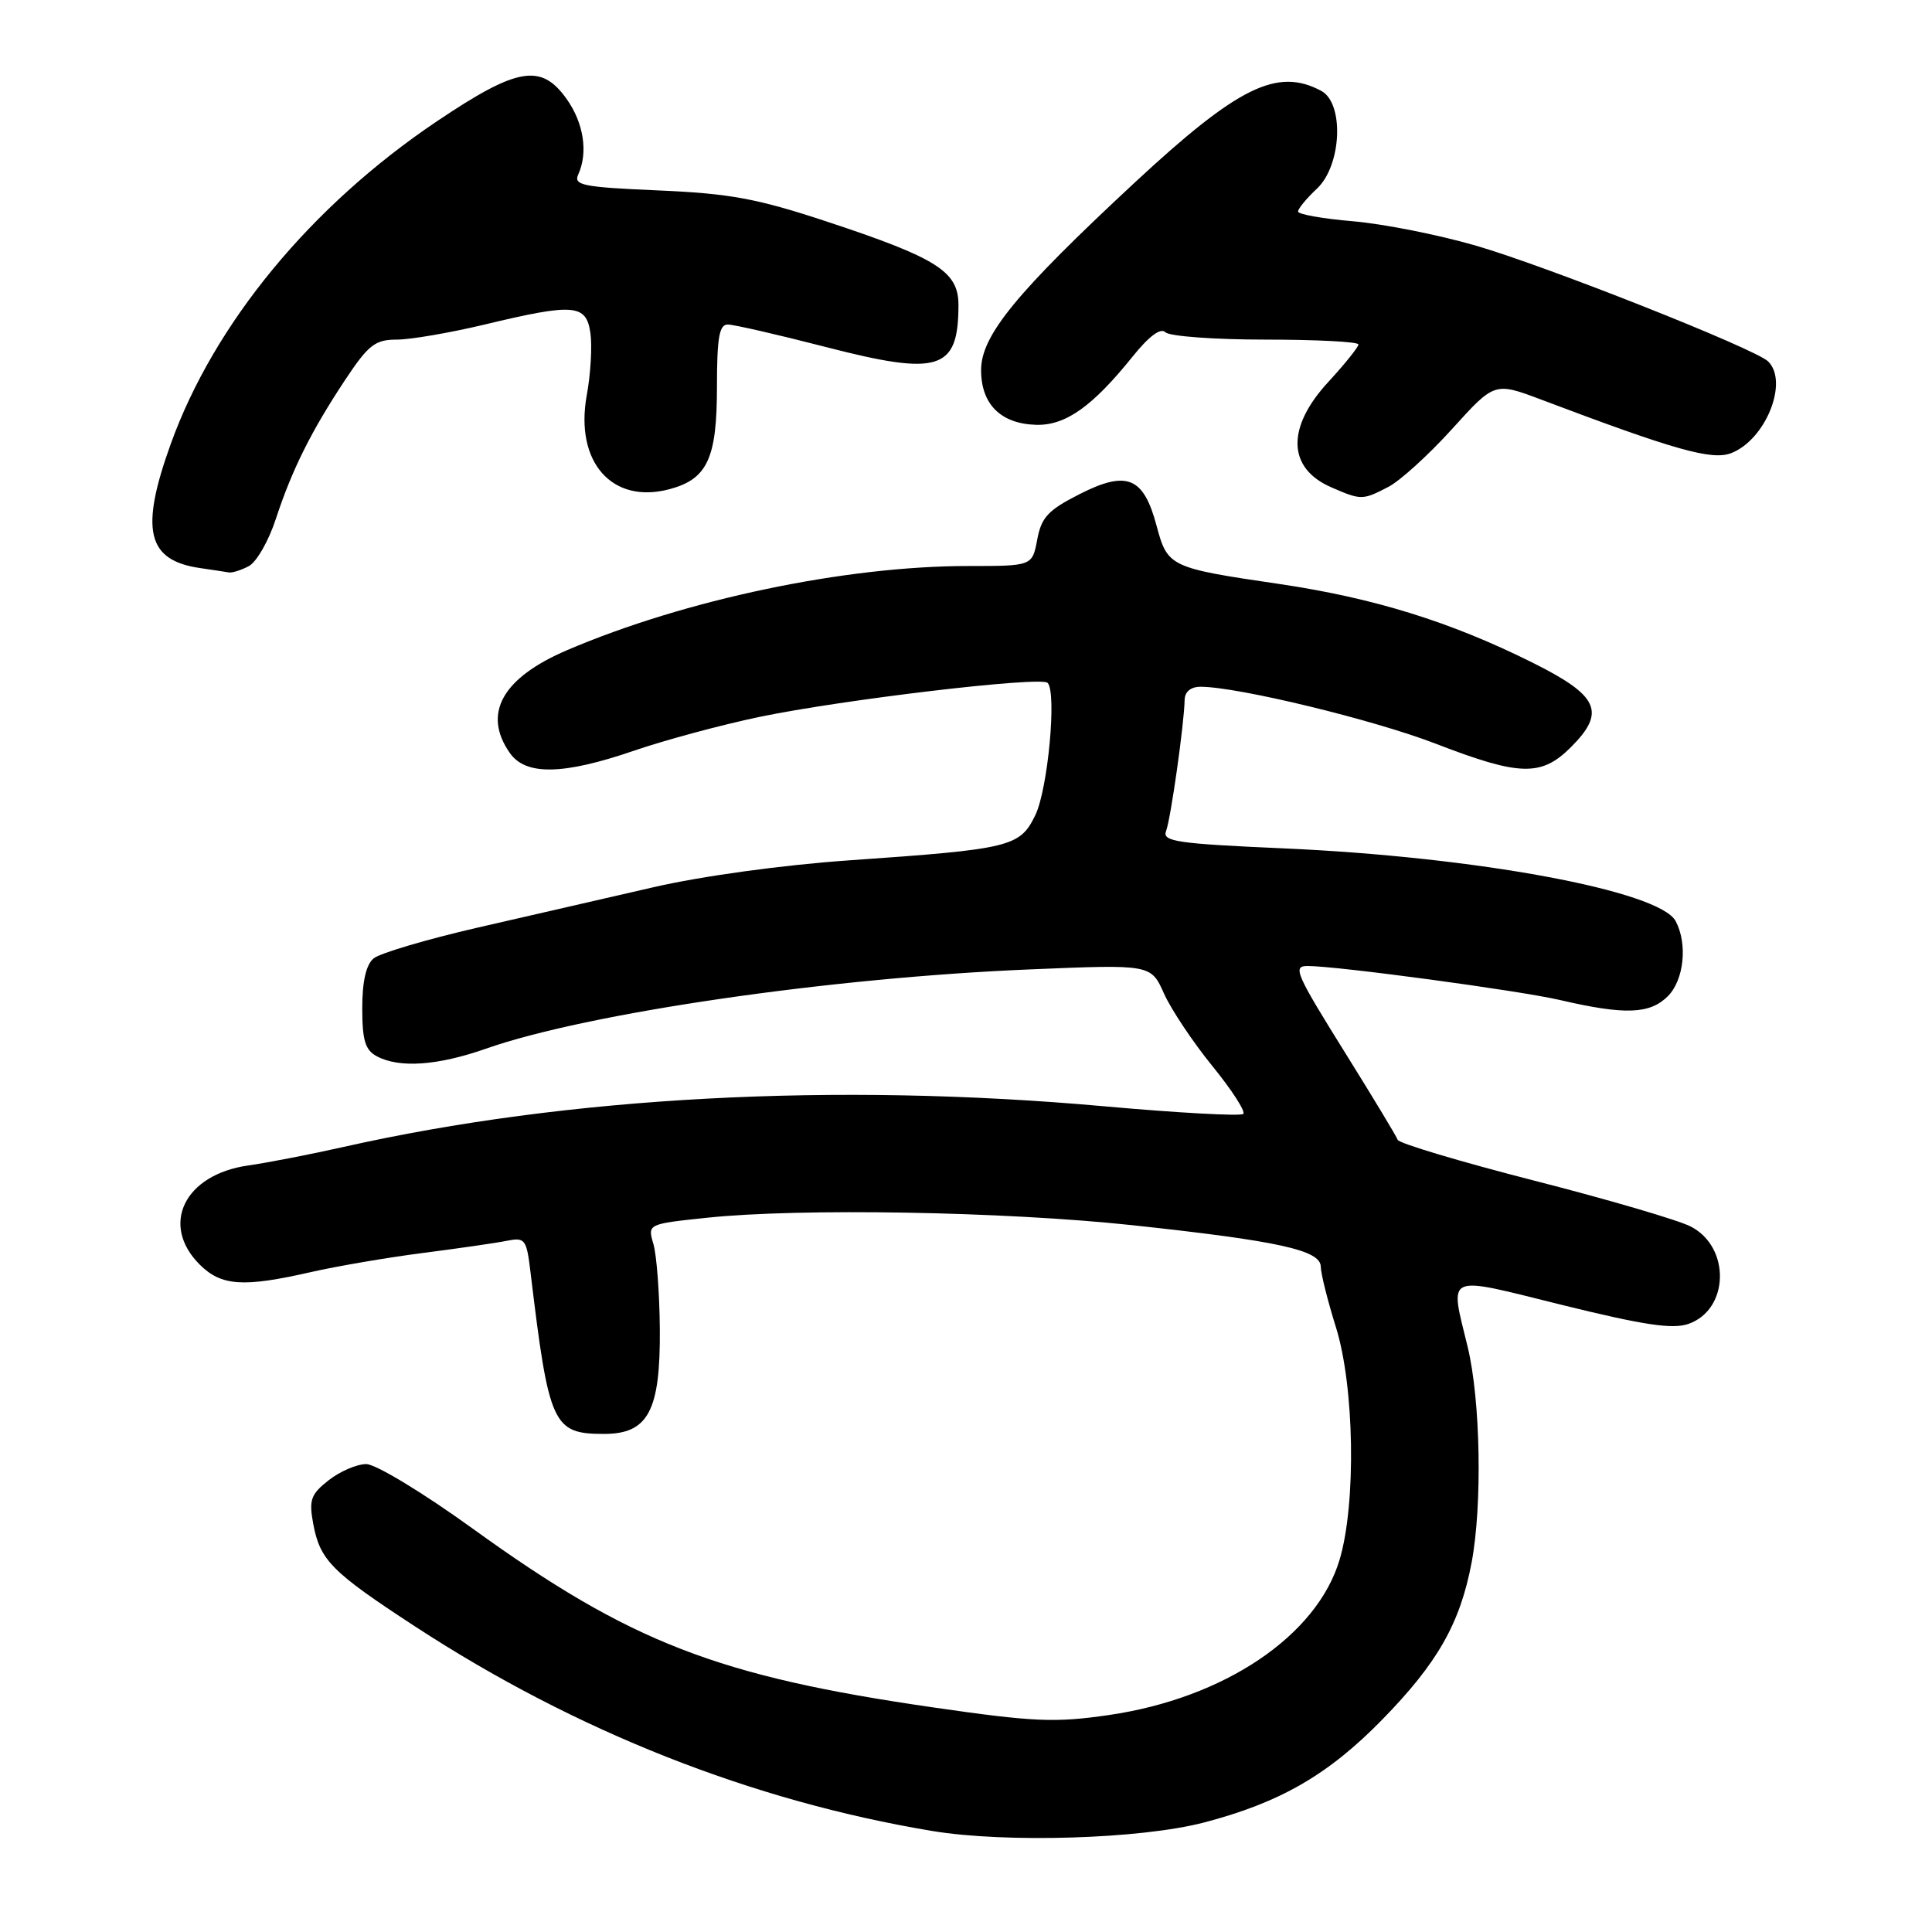 <?xml version="1.0" encoding="UTF-8" standalone="no"?>
<!DOCTYPE svg PUBLIC "-//W3C//DTD SVG 1.1//EN" "http://www.w3.org/Graphics/SVG/1.1/DTD/svg11.dtd" >
<svg xmlns="http://www.w3.org/2000/svg" xmlns:xlink="http://www.w3.org/1999/xlink" version="1.1" viewBox="0 0 256 256">
 <g >
 <path fill="currentColor"
d=" M 159.50 241.50 C 169.59 238.87 176.01 235.17 183.15 227.86 C 190.49 220.35 193.46 215.13 194.99 207.08 C 196.43 199.48 196.18 185.54 194.48 178.50 C 192.09 168.62 191.22 169.01 207.01 172.92 C 217.83 175.59 221.63 176.16 223.74 175.42 C 229.14 173.52 229.33 165.25 224.03 162.52 C 222.41 161.68 213.08 158.94 203.29 156.44 C 193.51 153.93 185.36 151.50 185.20 151.03 C 185.03 150.56 181.99 145.52 178.45 139.84 C 171.66 128.95 171.24 128.00 173.26 128.00 C 177.20 128.00 201.20 131.24 206.67 132.50 C 215.30 134.51 218.61 134.39 221.00 132.00 C 223.14 129.86 223.64 125.06 222.03 122.05 C 219.88 118.03 195.61 113.53 170.01 112.41 C 155.92 111.79 153.98 111.50 154.51 110.12 C 155.13 108.51 156.91 95.90 156.97 92.75 C 156.99 91.65 157.78 91.00 159.09 91.00 C 163.99 91.00 182.04 95.37 190.28 98.56 C 201.40 102.85 204.23 102.92 208.15 99.01 C 212.84 94.32 211.86 92.18 203.00 87.77 C 192.16 82.37 182.02 79.23 169.51 77.38 C 154.99 75.25 154.71 75.11 153.25 69.66 C 151.53 63.20 149.33 62.29 143.06 65.47 C 138.88 67.59 137.99 68.54 137.44 71.49 C 136.78 75.00 136.78 75.00 128.27 75.00 C 112.00 75.00 90.82 79.44 75.14 86.15 C 66.54 89.83 63.90 94.56 67.56 99.78 C 69.67 102.79 74.64 102.69 84.07 99.45 C 88.16 98.05 95.59 96.05 100.60 95.00 C 111.64 92.70 137.92 89.59 138.81 90.48 C 140.05 91.71 138.86 104.54 137.19 108.00 C 135.15 112.22 133.95 112.51 112.51 114.00 C 103.67 114.62 92.99 116.08 86.51 117.58 C 80.45 118.97 69.99 121.38 63.26 122.92 C 56.53 124.47 50.35 126.30 49.51 126.99 C 48.51 127.82 48.00 130.04 48.00 133.59 C 48.00 137.85 48.39 139.14 49.93 139.96 C 52.91 141.56 57.99 141.20 64.38 138.96 C 77.82 134.23 110.03 129.54 136.50 128.45 C 152.50 127.78 152.50 127.78 154.23 131.64 C 155.18 133.76 158.07 138.09 160.64 141.25 C 163.22 144.42 165.06 147.27 164.74 147.60 C 164.41 147.92 156.13 147.47 146.32 146.59 C 110.67 143.39 75.21 145.29 45.50 151.98 C 41.10 152.97 35.43 154.07 32.90 154.43 C 24.45 155.62 21.18 162.27 26.45 167.55 C 29.32 170.41 32.21 170.61 41.19 168.56 C 44.66 167.77 51.33 166.63 56.00 166.03 C 60.67 165.43 65.68 164.71 67.12 164.42 C 69.59 163.93 69.77 164.16 70.31 168.70 C 72.74 188.87 73.25 190.00 80.05 190.00 C 85.90 190.00 87.52 186.94 87.43 176.05 C 87.39 171.35 87.01 166.31 86.58 164.84 C 85.80 162.19 85.80 162.19 93.65 161.36 C 106.00 160.06 133.05 160.53 150.00 162.34 C 169.43 164.43 175.00 165.65 175.01 167.85 C 175.02 168.76 175.92 172.35 177.01 175.84 C 179.47 183.68 179.72 199.21 177.51 206.65 C 174.51 216.75 162.24 225.02 146.94 227.25 C 139.78 228.29 137.00 228.17 123.65 226.24 C 95.03 222.10 83.54 217.64 62.65 202.56 C 56.09 197.82 49.79 194.00 48.53 194.00 C 47.29 194.00 45.05 194.96 43.55 196.14 C 41.18 198.00 40.92 198.74 41.50 201.89 C 42.40 206.75 43.92 208.28 55.04 215.54 C 76.27 229.40 99.69 238.65 123.50 242.61 C 133.25 244.23 151.12 243.68 159.50 241.50 Z  M 32.98 75.01 C 34.00 74.46 35.61 71.65 36.55 68.76 C 38.70 62.21 41.24 57.12 45.76 50.30 C 48.83 45.68 49.71 45.00 52.58 45.00 C 54.39 45.00 59.61 44.10 64.19 43.01 C 76.06 40.16 77.67 40.29 78.23 44.11 C 78.48 45.82 78.27 49.54 77.75 52.36 C 76.14 61.22 81.09 66.85 88.71 64.82 C 93.73 63.48 95.00 60.75 95.00 51.28 C 95.00 44.76 95.30 43.00 96.43 43.00 C 97.22 43.00 103.07 44.34 109.42 45.98 C 124.47 49.86 127.00 49.06 127.00 40.40 C 127.00 35.97 124.18 34.19 109.50 29.34 C 100.26 26.29 96.69 25.64 87.19 25.23 C 77.23 24.80 75.97 24.55 76.62 23.12 C 77.95 20.21 77.34 16.29 75.08 13.11 C 71.70 8.36 68.55 8.90 57.88 16.08 C 41.21 27.29 28.39 42.83 22.63 58.81 C 18.52 70.21 19.47 74.25 26.50 75.27 C 28.15 75.51 29.87 75.77 30.32 75.85 C 30.76 75.93 31.96 75.55 32.98 75.01 Z  M 183.94 64.53 C 185.50 63.73 189.31 60.27 192.41 56.84 C 198.04 50.62 198.04 50.62 204.27 52.97 C 221.91 59.64 226.82 61.02 229.37 60.05 C 233.93 58.31 237.04 50.64 234.30 47.90 C 232.64 46.24 204.90 35.25 195.53 32.54 C 190.60 31.11 183.28 29.66 179.28 29.32 C 175.28 28.98 172.00 28.40 172.00 28.03 C 172.00 27.65 173.12 26.29 174.50 25.00 C 177.78 21.92 178.14 13.68 175.07 12.04 C 169.25 8.92 164.05 11.48 150.38 24.17 C 134.66 38.78 130.00 44.46 130.00 49.04 C 130.00 53.56 132.61 56.16 137.29 56.29 C 141.18 56.40 144.74 53.88 150.05 47.28 C 152.26 44.53 153.79 43.39 154.43 44.03 C 154.96 44.56 160.94 45.00 167.70 45.00 C 174.47 45.00 180.00 45.29 180.00 45.64 C 180.00 45.99 178.20 48.23 176.00 50.62 C 170.43 56.66 170.58 62.04 176.40 64.57 C 180.35 66.29 180.54 66.29 183.94 64.53 Z "/>
</g>
</svg>